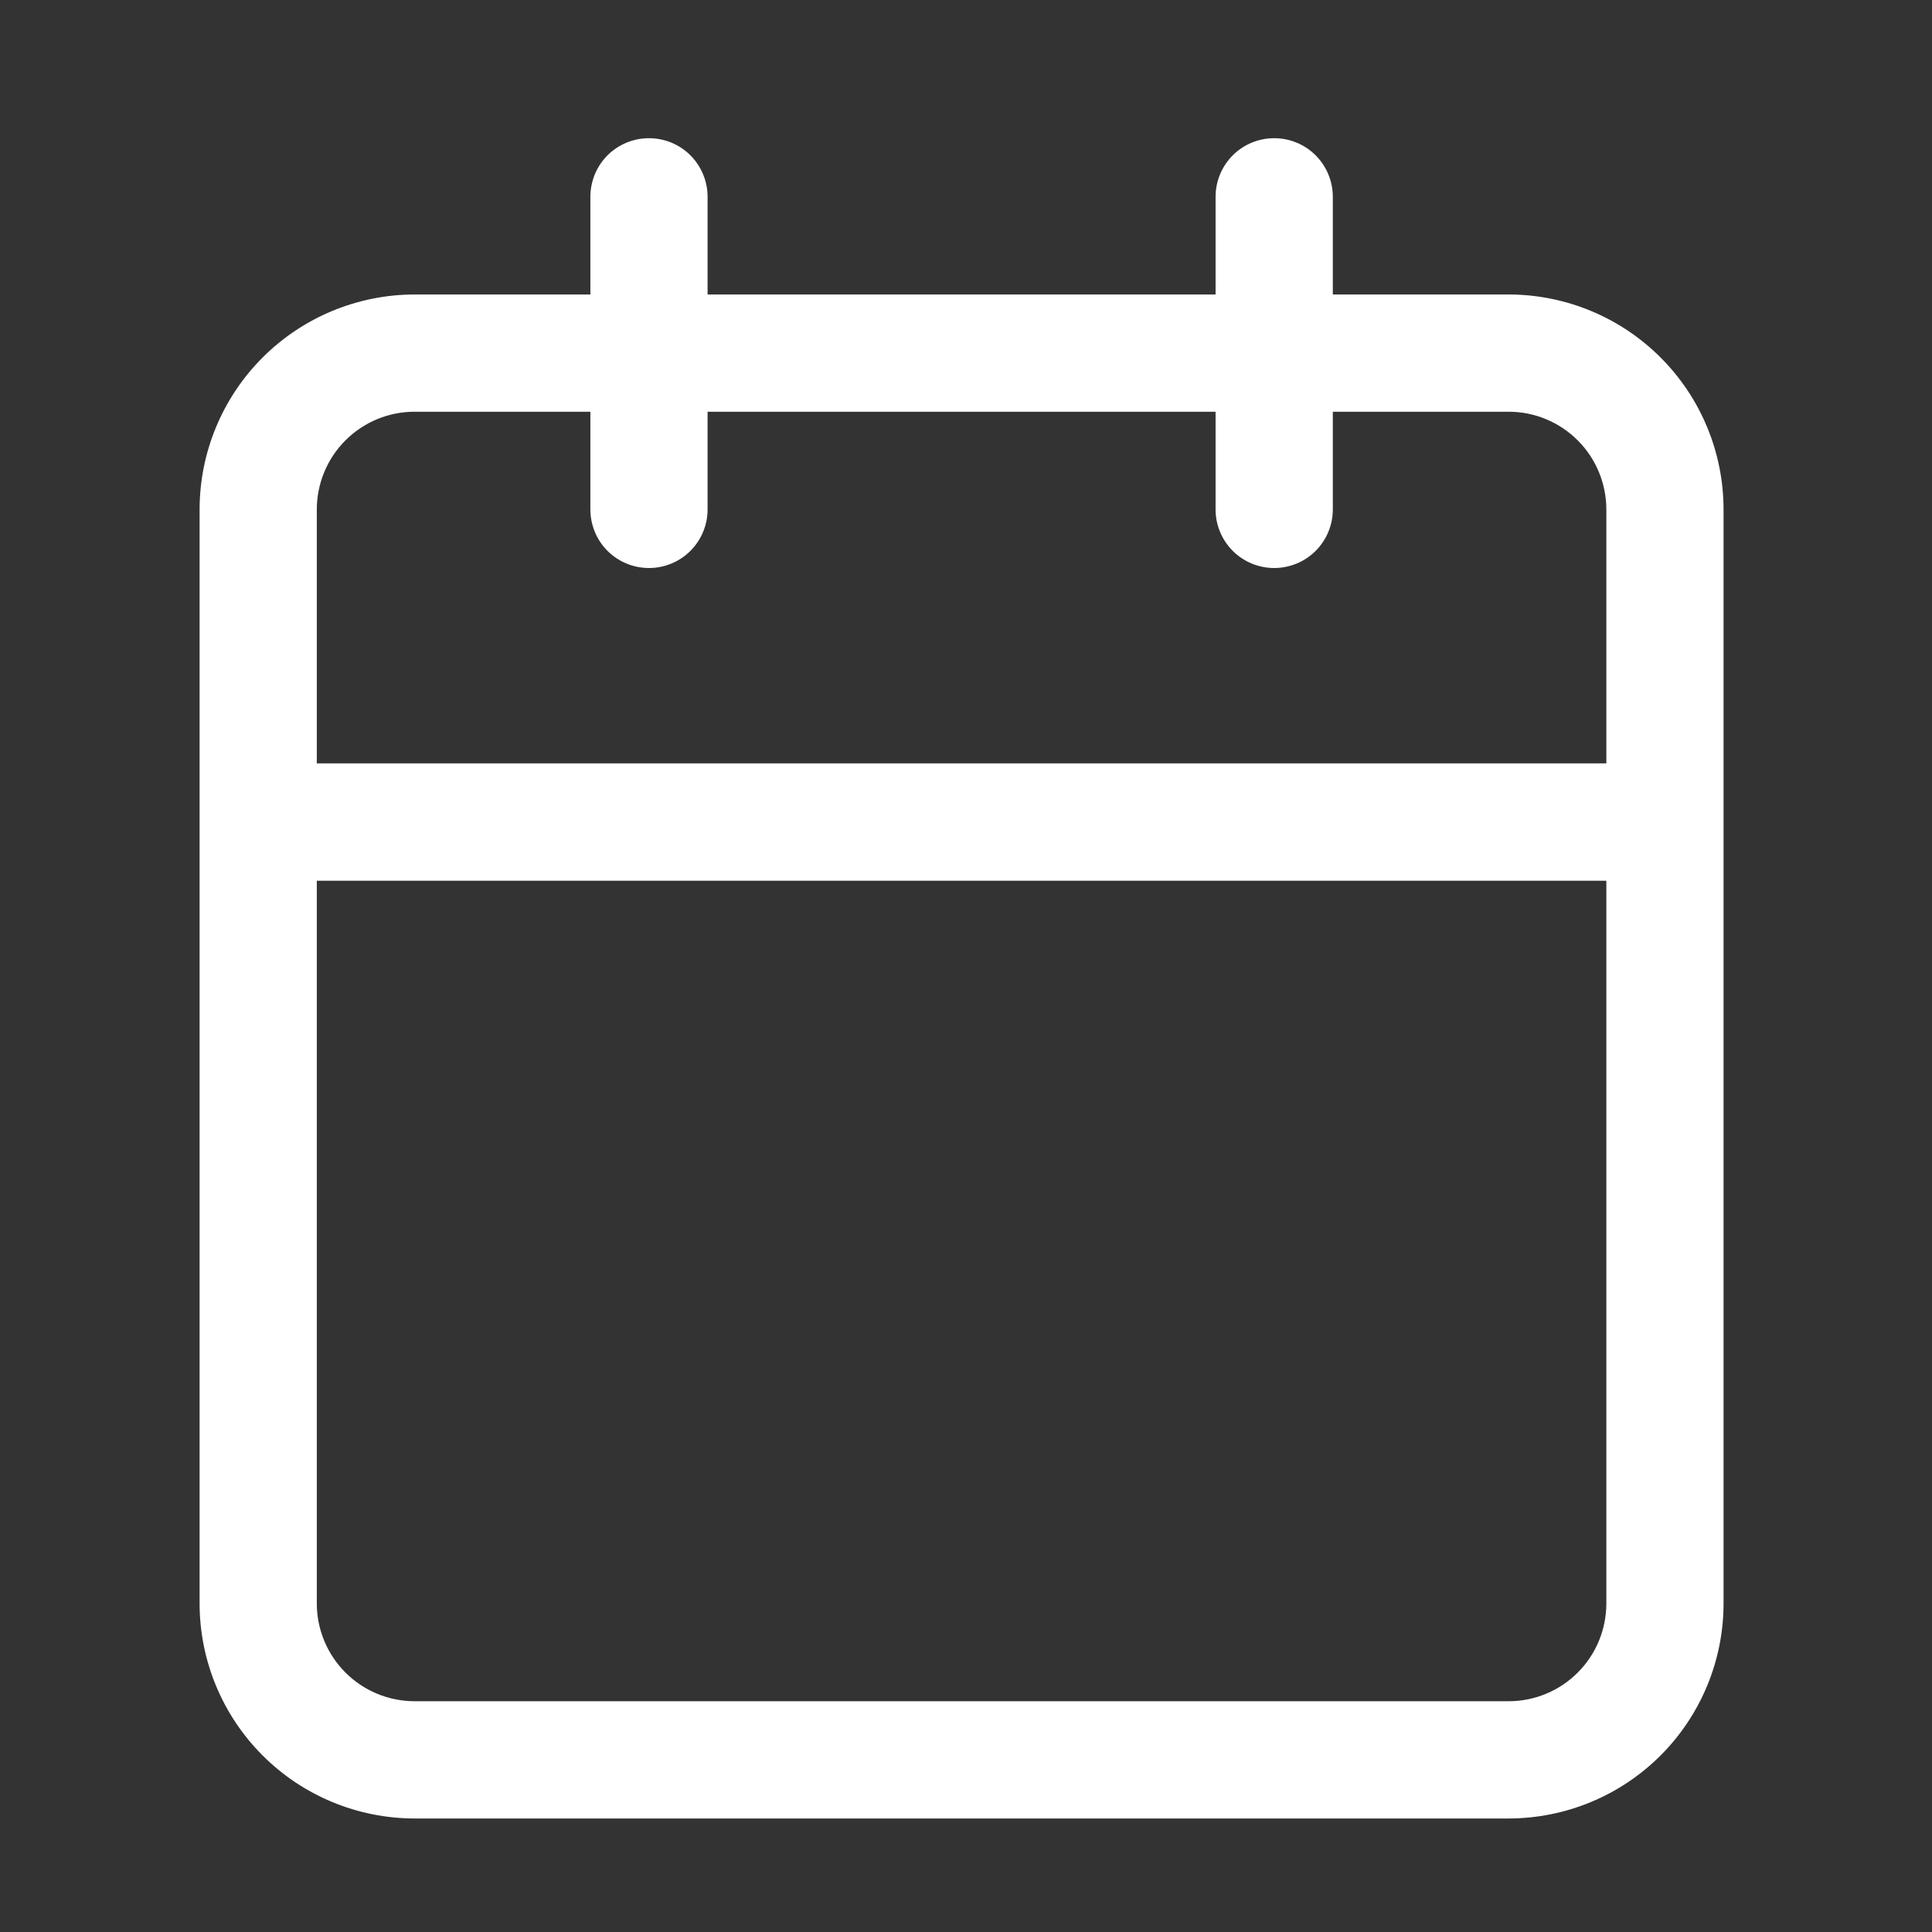 <svg width="45" height="45" viewBox="0 0 45 45" fill="none" xmlns="http://www.w3.org/2000/svg">
<rect x="0" y="0" width="45" height="45" fill="#333333" stroke="none"/>
<path d="M9.655 42.356C8.328 42.354 7.055 41.827 6.117 40.888C5.178 39.95 4.65 38.677 4.649 37.35V11.865C4.65 10.538 5.178 9.266 6.117 8.327C7.055 7.389 8.328 6.861 9.655 6.859H13.751V4.584C13.751 4.222 13.894 3.875 14.15 3.618C14.406 3.362 14.754 3.219 15.116 3.219C15.478 3.219 15.825 3.362 16.081 3.618C16.337 3.875 16.481 4.222 16.481 4.584V6.859H28.313V4.584C28.313 4.222 28.457 3.875 28.713 3.618C28.969 3.362 29.316 3.219 29.678 3.219C30.041 3.219 30.388 3.362 30.644 3.618C30.9 3.875 31.044 4.222 31.044 4.584V6.859H35.139C36.467 6.86 37.74 7.388 38.678 8.327C39.617 9.265 40.144 10.538 40.145 11.865V37.35C40.144 38.677 39.616 39.95 38.678 40.888C37.739 41.827 36.467 42.354 35.139 42.356H9.655ZM7.379 37.35C7.38 37.953 7.62 38.531 8.047 38.958C8.473 39.384 9.052 39.624 9.655 39.625H35.139C35.743 39.625 36.321 39.385 36.748 38.958C37.175 38.532 37.414 37.953 37.415 37.35V20.514H7.379V37.35ZM37.415 17.781V11.865C37.414 11.262 37.175 10.683 36.748 10.257C36.321 9.83 35.743 9.59 35.139 9.59H31.044V11.865C31.044 12.227 30.9 12.575 30.644 12.831C30.388 13.087 30.041 13.23 29.678 13.23C29.316 13.23 28.969 13.087 28.713 12.831C28.457 12.575 28.313 12.227 28.313 11.865V9.59H16.481V11.865C16.481 12.227 16.337 12.575 16.081 12.831C15.825 13.087 15.478 13.23 15.116 13.23C14.754 13.23 14.406 13.087 14.15 12.831C13.894 12.575 13.751 12.227 13.751 11.865V9.59H9.655C9.052 9.59 8.473 9.83 8.046 10.257C7.62 10.683 7.38 11.262 7.379 11.865V17.781H37.415Z" fill="white"/>
</svg>
